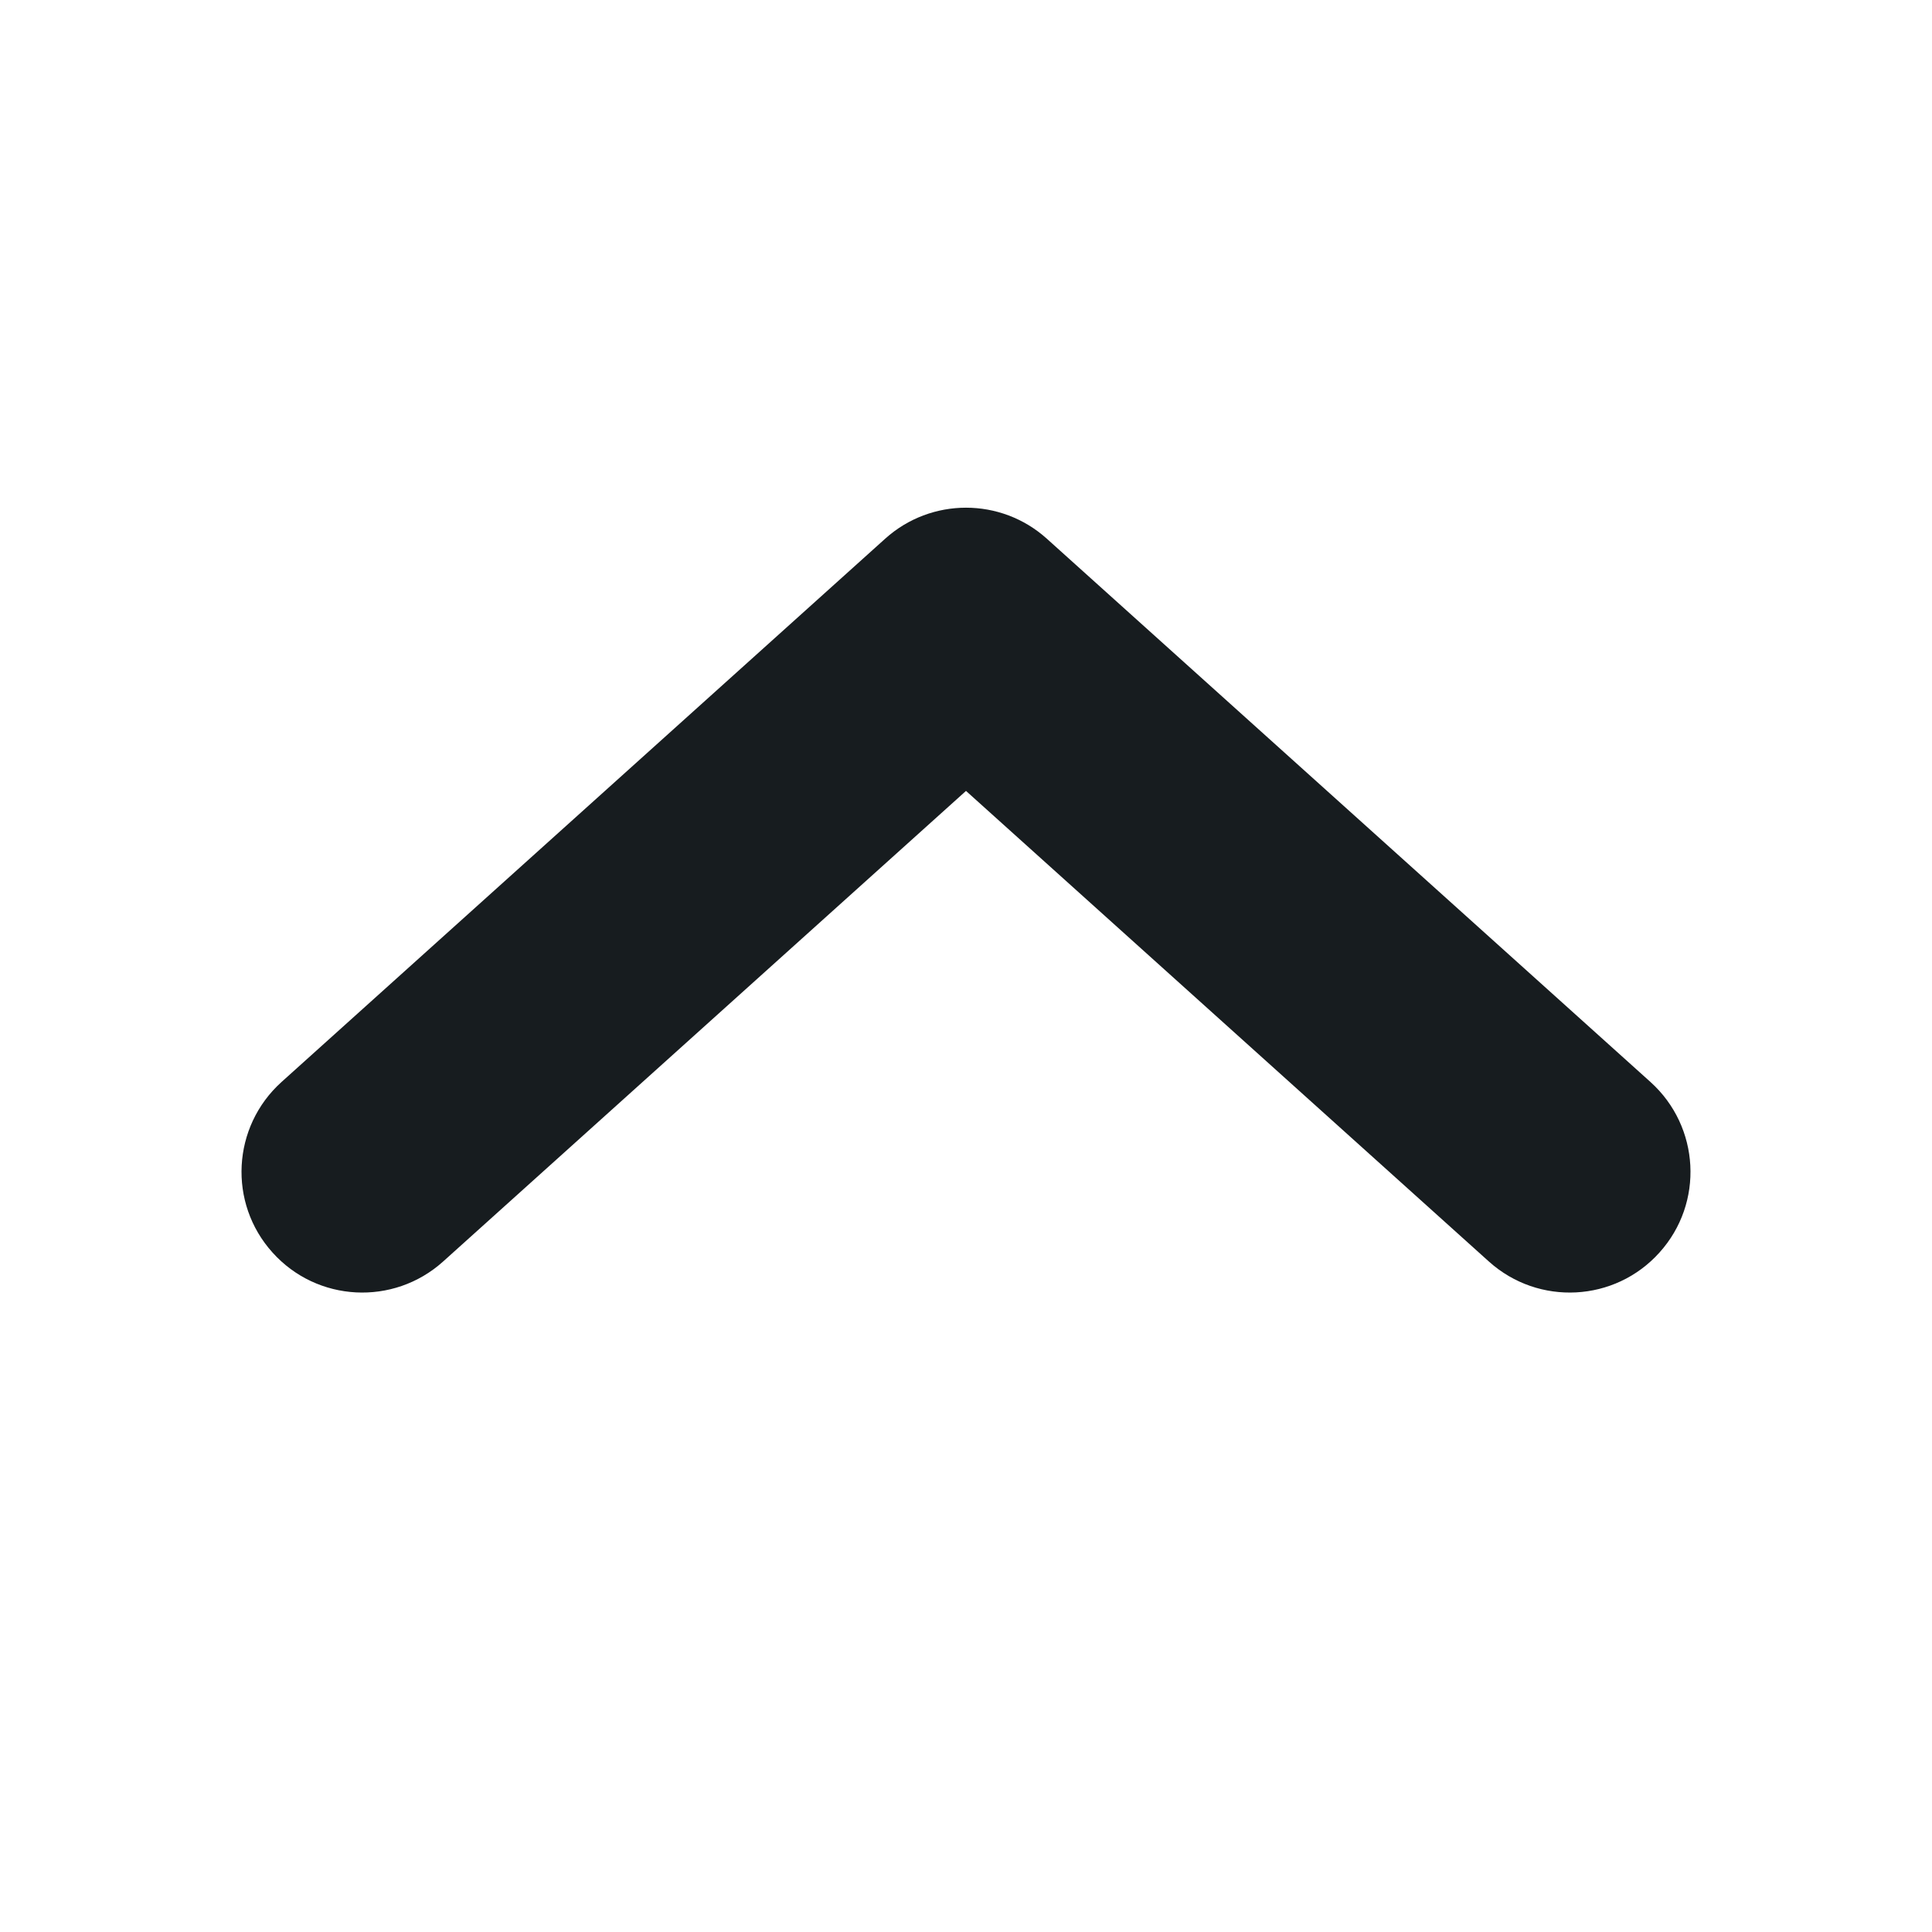 <?xml version="1.0" encoding="UTF-8"?>
<svg width="16px" height="16px" viewBox="0 0 16 16" version="1.1" xmlns="http://www.w3.org/2000/svg" xmlns:xlink="http://www.w3.org/1999/xlink">
    <title>Artboard</title>
    <defs>
        <path d="M12.331,10.448 C12.742,10.817 13.374,10.784 13.743,10.373 C14.113,9.963 14.079,9.331 13.669,8.961 L8.669,4.461 C8.289,4.119 7.711,4.119 7.331,4.461 L2.331,8.961 C1.921,9.331 1.887,9.963 2.257,10.373 C2.626,10.784 3.258,10.817 3.669,10.448 L8,6.55 L12.331,10.448 Z" id="path-1"></path>
    </defs>
    <g id="Artboard" stroke="none" stroke-width="1" fill="none" fill-rule="evenodd">
        <mask id="mask-2" fill="white">
            <use xlink:href="#path-1"></use>
        </mask>
        <use id="Shape" fill="#171C1F" xlink:href="#path-1"></use>
    </g>
</svg>
